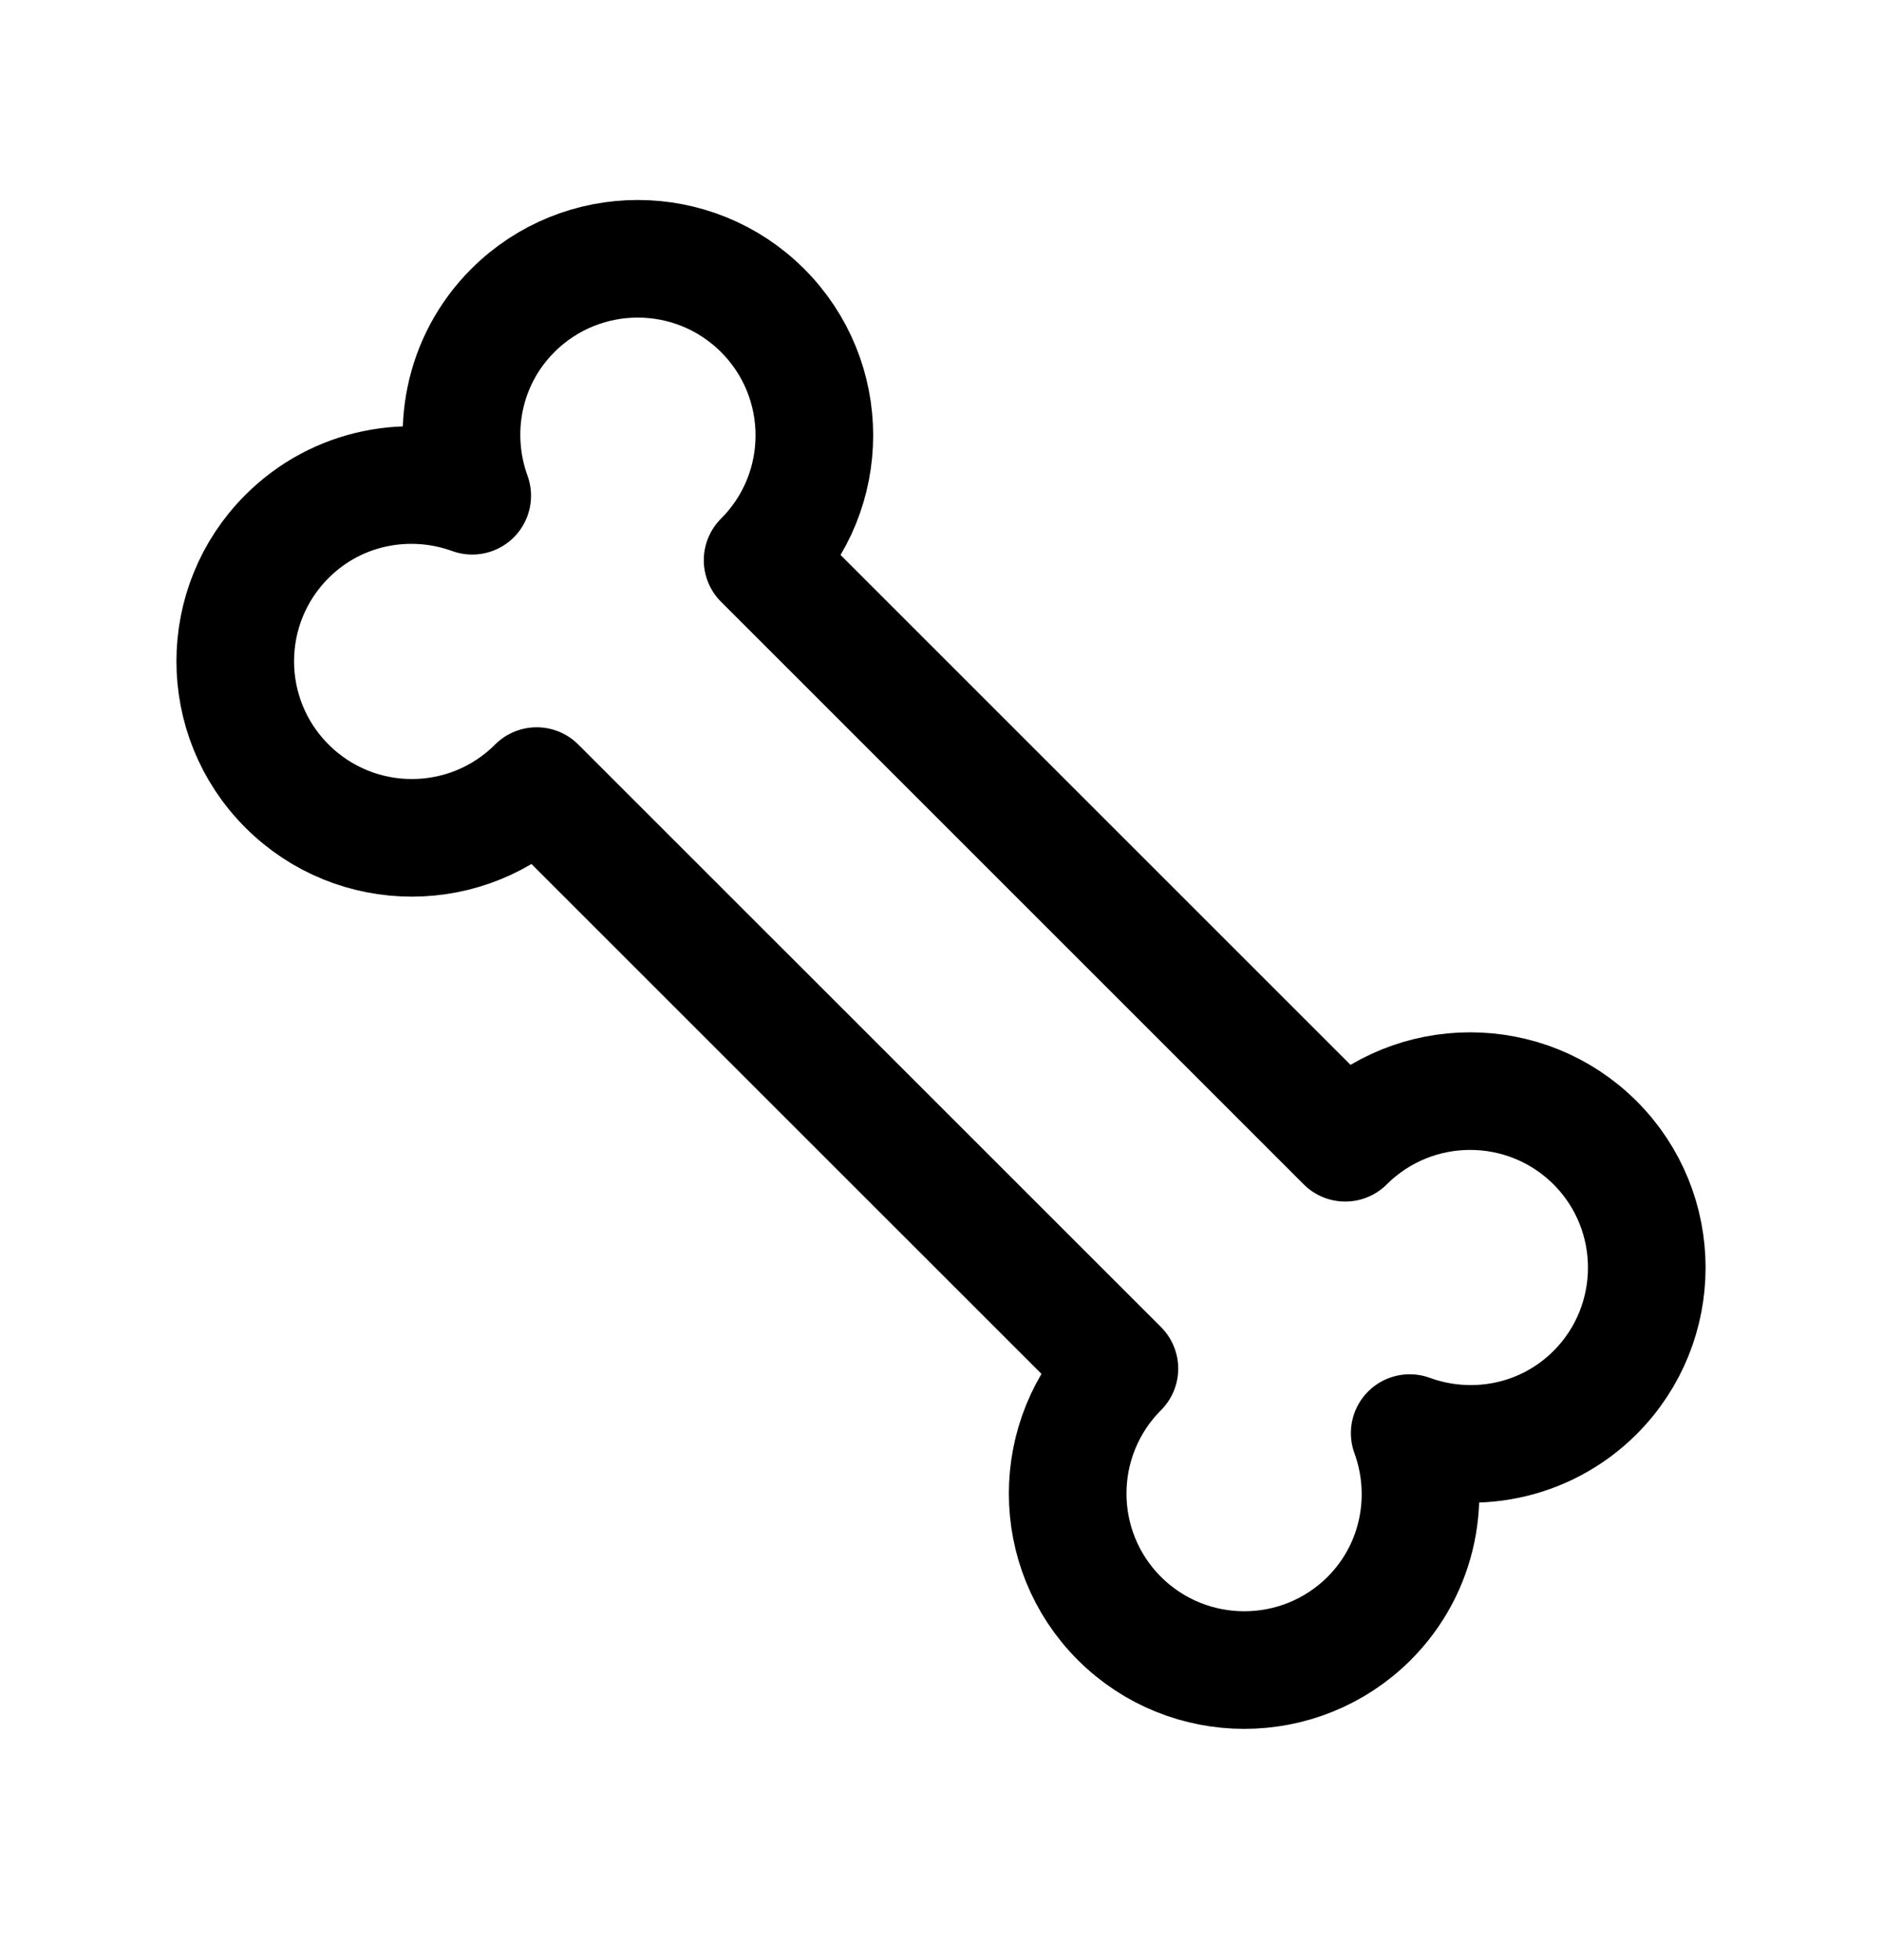 <svg width="24" height="25" viewBox="0 0 24 25" fill="none" xmlns="http://www.w3.org/2000/svg">
<path d="M20.341 14.575C19.461 13.697 18.035 13.697 17.155 14.575L9.725 7.145C10.605 6.266 10.605 4.84 9.725 3.96C8.846 3.081 7.42 3.081 6.54 3.96C5.9 4.6 5.733 5.527 6.022 6.323C5.226 6.034 4.299 6.202 3.66 6.842C2.78 7.721 2.78 9.147 3.66 10.026C4.539 10.906 5.965 10.906 6.844 10.026L14.275 17.456C13.396 18.336 13.395 19.762 14.275 20.642C15.155 21.52 16.58 21.52 17.46 20.642C18.099 20.002 18.268 19.075 17.977 18.278C18.774 18.569 19.701 18.4 20.341 17.761C21.22 16.881 21.22 15.454 20.341 14.575Z" stroke="black" stroke-width="1.5" stroke-linecap="round" stroke-linejoin="round"/>
</svg>